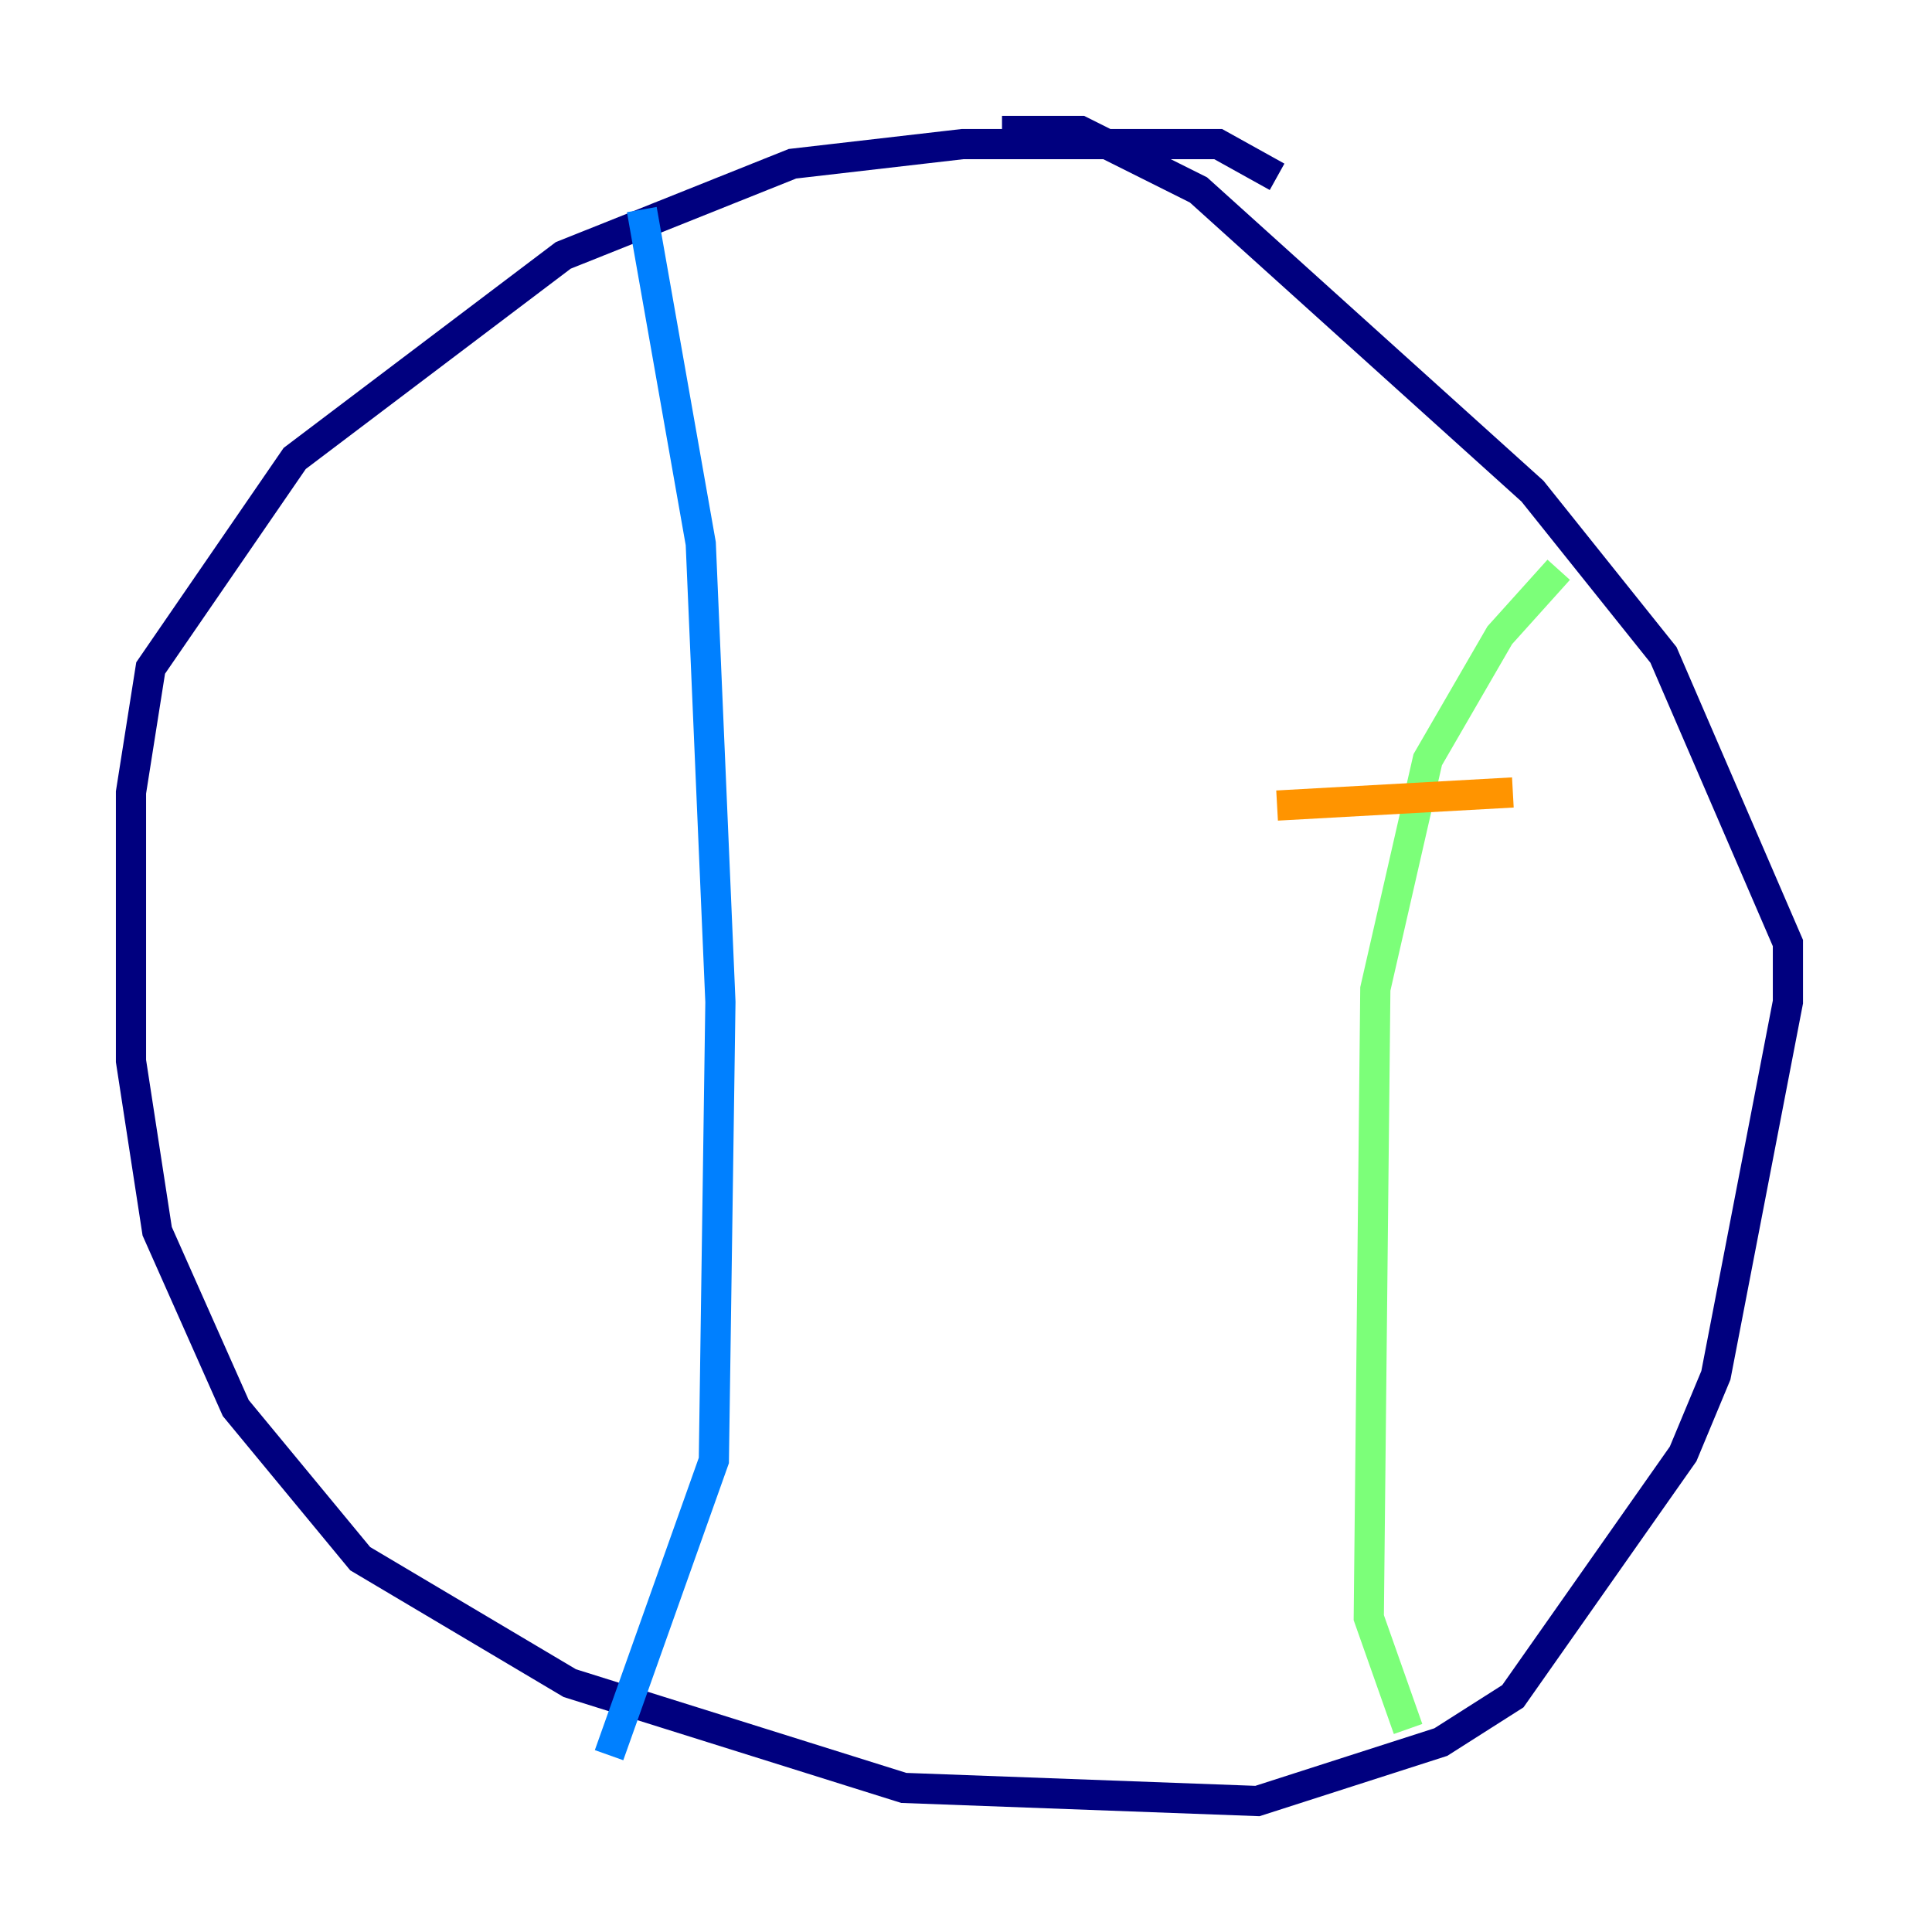 <?xml version="1.0" encoding="utf-8" ?>
<svg baseProfile="tiny" height="128" version="1.2" viewBox="0,0,128,128" width="128" xmlns="http://www.w3.org/2000/svg" xmlns:ev="http://www.w3.org/2001/xml-events" xmlns:xlink="http://www.w3.org/1999/xlink"><defs /><polyline fill="none" points="84.61,11.715 80.705,9.546 63.783,9.546 52.502,10.848 37.315,16.922 19.525,30.373 9.98,44.258 8.678,52.502 8.678,70.291 10.414,81.573 15.62,93.288 23.864,103.268 37.749,111.512 59.878,118.454 83.308,119.322 95.458,115.417 100.231,112.38 111.512,96.325 113.681,91.119 118.454,66.386 118.454,62.481 110.21,43.39 101.532,32.542 79.403,12.583 71.593,8.678 66.386,8.678" stroke="#00007f" stroke-width="2" /><polyline fill="none" points="42.522,13.885 46.427,36.014 47.729,66.386 47.295,96.759 40.352,116.285" stroke="#0080ff" stroke-width="2" /><polyline fill="none" points="103.268,37.749 99.363,42.088 94.59,50.332 91.119,65.519 90.685,107.173 93.288,114.549" stroke="#7cff79" stroke-width="2" /><polyline fill="none" points="84.61,53.37 100.231,52.502" stroke="#ff9400" stroke-width="2" /><polyline fill="none" points="87.214,68.556 87.214,68.556" stroke="#7f0000" stroke-width="2" /></svg>